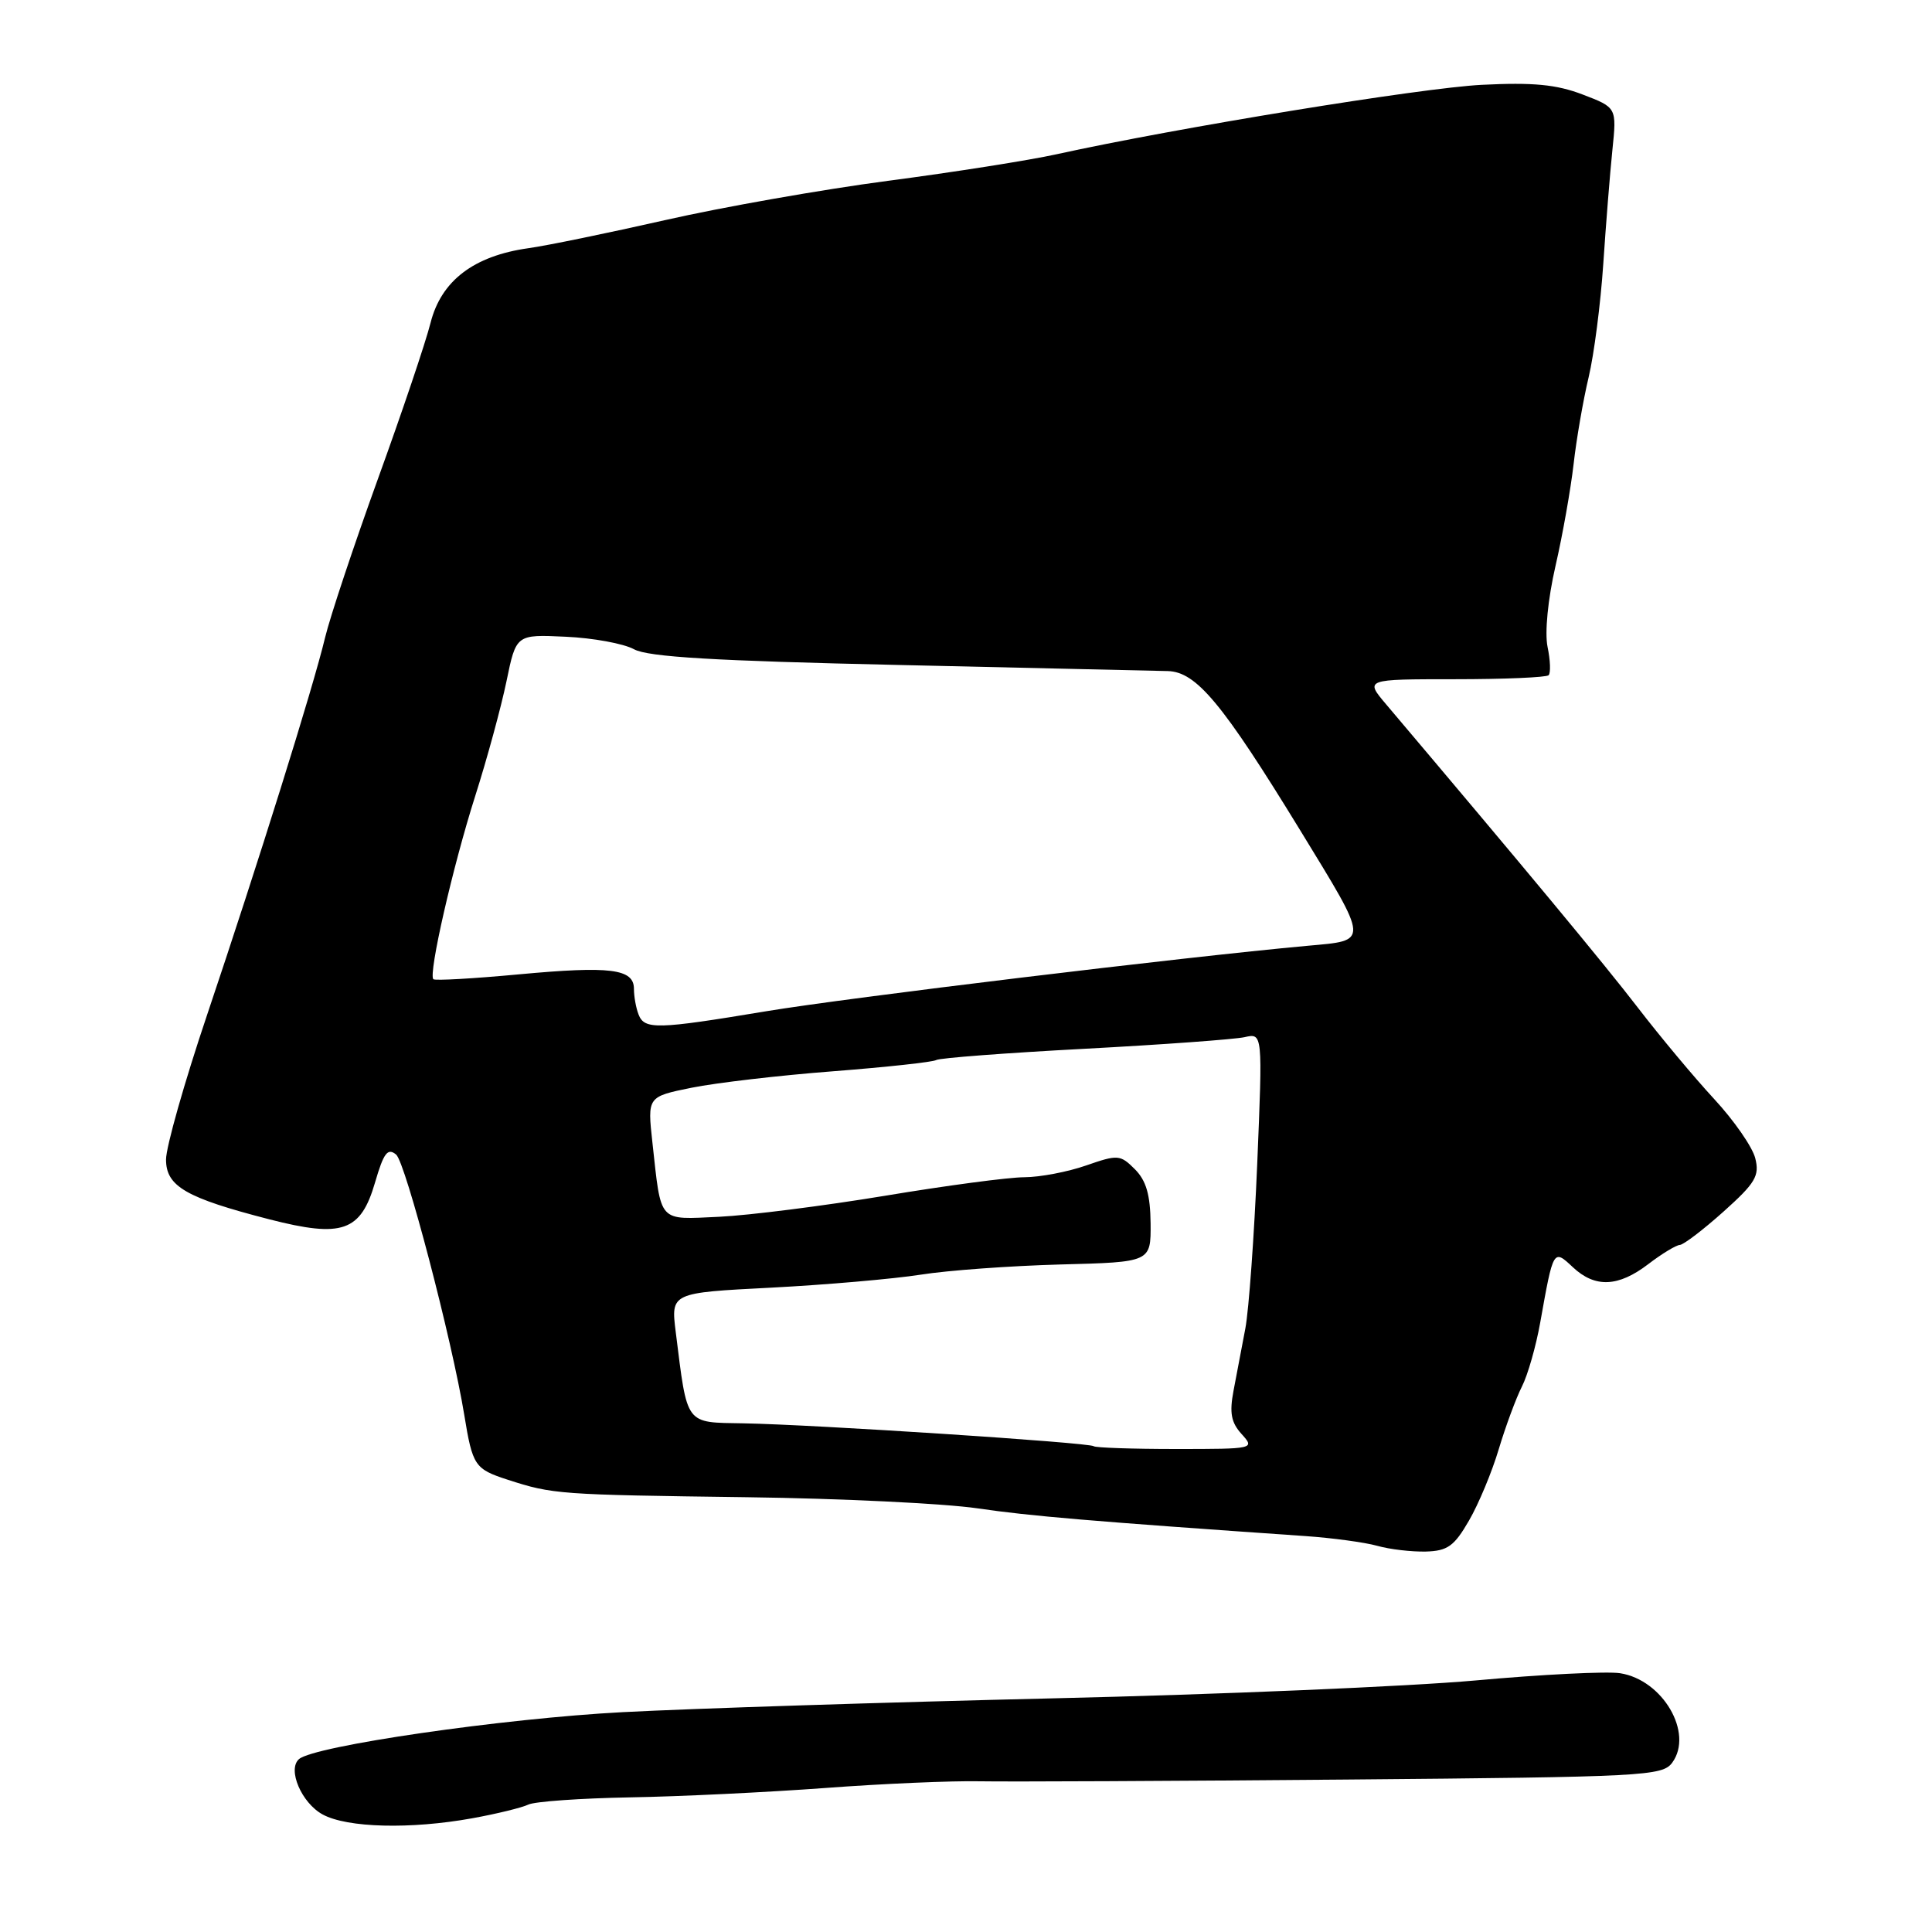 <?xml version="1.0" encoding="UTF-8" standalone="no"?>
<!DOCTYPE svg PUBLIC "-//W3C//DTD SVG 1.1//EN" "http://www.w3.org/Graphics/SVG/1.1/DTD/svg11.dtd" >
<svg xmlns="http://www.w3.org/2000/svg" xmlns:xlink="http://www.w3.org/1999/xlink" version="1.1" viewBox="0 0 256 256">
 <g >
 <path fill="currentColor"
d=" M 62.58 240.93 C 65.84 240.34 69.17 239.52 70.00 239.12 C 70.83 238.71 76.90 238.28 83.50 238.16 C 90.10 238.05 101.72 237.48 109.32 236.92 C 116.92 236.35 126.15 235.95 129.82 236.03 C 133.49 236.10 155.33 236.00 178.35 235.80 C 217.93 235.46 220.28 235.33 221.58 233.56 C 224.44 229.64 220.33 222.59 214.67 221.71 C 212.93 221.44 204.30 221.87 195.50 222.67 C 186.70 223.46 161.50 224.53 139.50 225.04 C 117.50 225.56 91.85 226.38 82.50 226.87 C 66.71 227.70 41.64 231.33 39.62 233.09 C 38.05 234.46 39.96 238.91 42.76 240.43 C 46.02 242.20 54.40 242.41 62.58 240.93 Z  M 194.64 201.50 C 195.92 199.30 197.70 195.03 198.60 192.00 C 199.51 188.97 200.89 185.25 201.66 183.73 C 202.44 182.20 203.53 178.37 204.09 175.23 C 205.83 165.48 205.82 165.48 208.41 167.91 C 211.35 170.67 214.42 170.55 218.41 167.50 C 220.21 166.12 222.10 164.98 222.59 164.96 C 223.09 164.93 225.70 162.94 228.38 160.54 C 232.61 156.75 233.17 155.80 232.58 153.47 C 232.21 151.99 229.77 148.47 227.15 145.64 C 224.53 142.81 219.97 137.35 217.01 133.50 C 212.54 127.69 202.14 115.16 183.68 93.34 C 180.85 90.00 180.85 90.00 192.76 90.00 C 199.31 90.00 204.91 89.76 205.20 89.47 C 205.49 89.17 205.43 87.49 205.06 85.72 C 204.67 83.82 205.10 79.42 206.11 75.00 C 207.06 70.88 208.13 64.80 208.51 61.50 C 208.88 58.20 209.78 53.02 210.50 50.00 C 211.22 46.98 212.09 40.23 212.44 35.00 C 212.79 29.77 213.33 22.97 213.65 19.88 C 214.23 14.25 214.23 14.25 209.70 12.52 C 206.22 11.19 203.13 10.90 196.34 11.24 C 188.29 11.65 156.00 16.92 140.00 20.44 C 136.43 21.23 126.37 22.82 117.66 23.96 C 108.95 25.11 95.68 27.45 88.16 29.16 C 80.65 30.86 72.47 32.55 70.00 32.89 C 62.77 33.91 58.46 37.20 57.05 42.78 C 56.40 45.37 53.25 54.70 50.06 63.50 C 46.88 72.30 43.73 81.75 43.07 84.50 C 41.51 91.04 34.20 114.40 27.41 134.57 C 24.43 143.42 22.00 151.99 22.00 153.64 C 22.00 157.20 24.63 158.72 35.70 161.57 C 45.37 164.05 47.80 163.20 49.70 156.67 C 50.84 152.75 51.37 152.06 52.49 152.99 C 53.73 154.02 59.90 177.57 61.52 187.50 C 62.62 194.23 62.90 194.65 67.27 196.07 C 73.26 198.01 74.02 198.06 99.00 198.39 C 111.38 198.55 125.10 199.22 129.50 199.86 C 136.49 200.89 144.70 201.58 173.00 203.54 C 176.57 203.79 180.85 204.37 182.50 204.83 C 184.15 205.30 187.04 205.63 188.91 205.59 C 191.80 205.51 192.68 204.89 194.64 201.50 Z  M 144.92 191.63 C 144.39 191.15 107.79 188.76 98.54 188.60 C 90.70 188.46 91.11 189.01 89.54 176.51 C 88.89 171.30 88.89 171.30 102.20 170.62 C 109.51 170.24 118.42 169.46 122.00 168.90 C 125.58 168.33 133.90 167.73 140.50 167.55 C 152.50 167.24 152.50 167.24 152.46 162.11 C 152.42 158.31 151.88 156.44 150.38 154.93 C 148.44 152.99 148.12 152.97 143.92 154.43 C 141.49 155.28 137.81 155.98 135.74 155.99 C 133.67 155.99 125.34 157.10 117.24 158.45 C 109.13 159.79 99.26 161.04 95.30 161.23 C 87.12 161.60 87.64 162.18 86.45 151.41 C 85.78 145.32 85.78 145.32 91.64 144.13 C 94.86 143.48 103.30 142.49 110.38 141.95 C 117.47 141.40 123.62 140.73 124.06 140.46 C 124.50 140.19 133.33 139.52 143.68 138.97 C 154.03 138.42 163.58 137.72 164.91 137.43 C 167.31 136.88 167.31 136.88 166.59 154.19 C 166.19 163.71 165.48 173.53 165.02 176.00 C 164.55 178.47 163.85 182.20 163.45 184.27 C 162.89 187.21 163.13 188.49 164.52 190.02 C 166.29 191.98 166.21 192.00 155.82 192.00 C 150.05 192.00 145.15 191.83 144.92 191.63 Z  M 84.61 134.42 C 84.27 133.55 84.00 132.03 84.00 131.03 C 84.00 128.37 80.88 127.98 68.72 129.11 C 62.71 129.67 57.63 129.96 57.42 129.75 C 56.74 129.07 60.00 114.80 62.96 105.50 C 64.54 100.55 66.40 93.70 67.11 90.28 C 68.39 84.06 68.39 84.06 74.95 84.37 C 78.57 84.53 82.64 85.28 84.01 86.03 C 85.88 87.05 94.65 87.57 119.00 88.11 C 136.88 88.51 152.95 88.88 154.72 88.92 C 158.52 89.01 161.97 93.17 172.29 110.03 C 181.49 125.08 181.46 124.58 173.27 125.32 C 156.63 126.84 112.41 132.19 101.50 134.00 C 87.02 136.41 85.39 136.45 84.61 134.42 Z "/>
</g>
</svg>